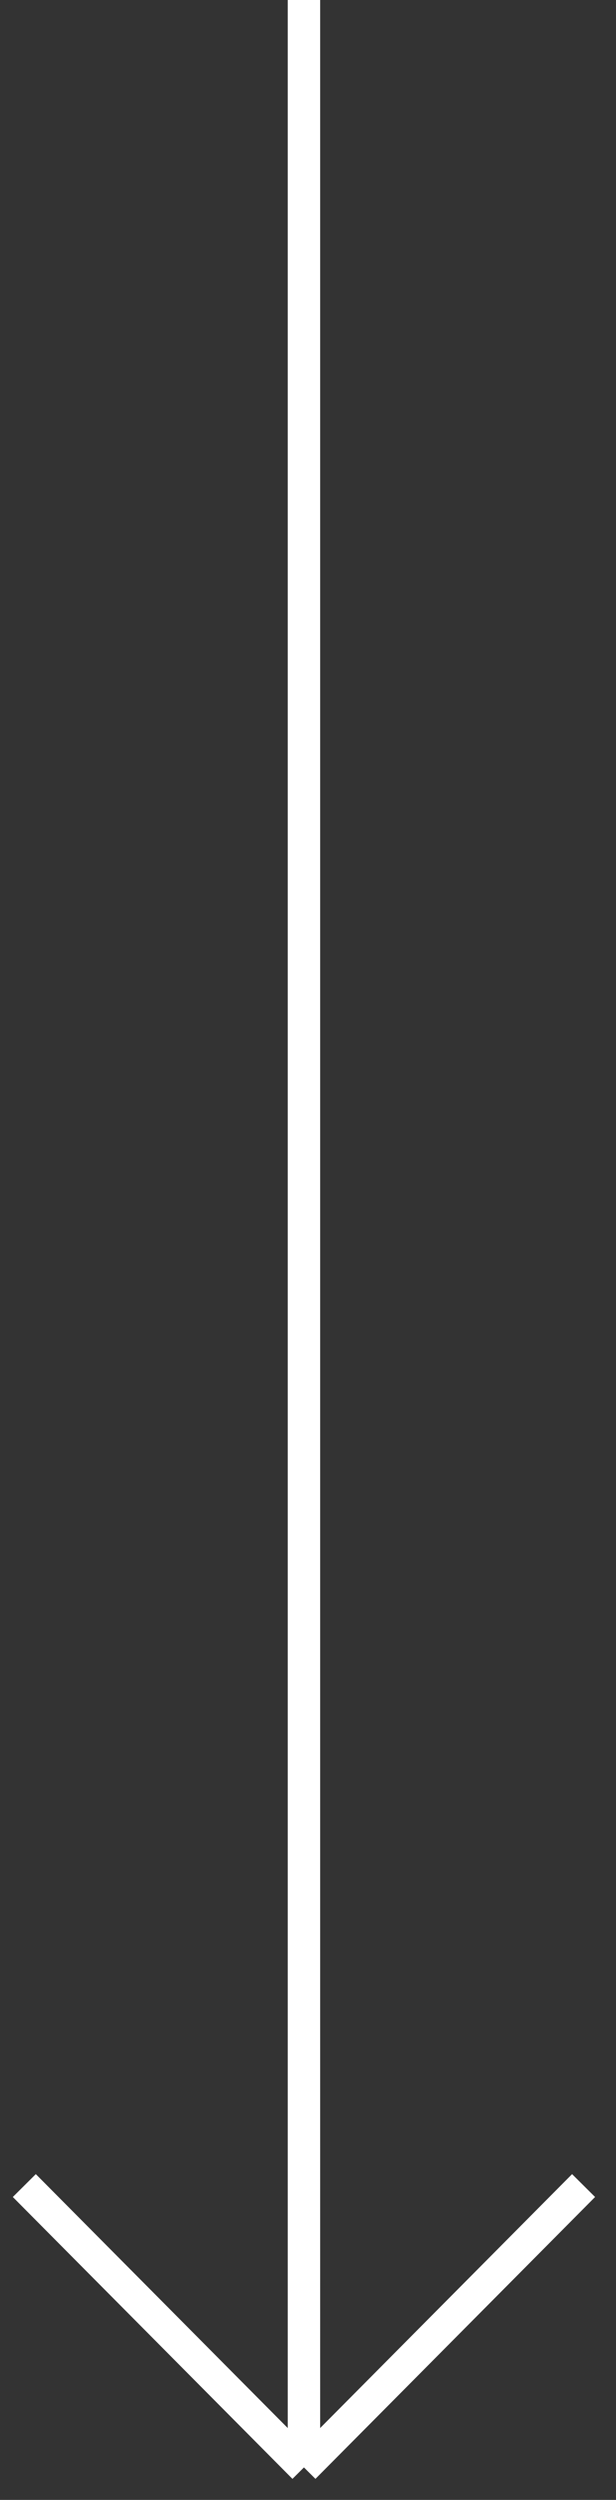 <svg width="19" height="77" viewBox="0 0 19 77" fill="none" xmlns="http://www.w3.org/2000/svg">
<rect x="0" y="0" width="19" height="77" fill="#333333" stroke="none"/>
<path d="M9.375 -3.77011e-07L9.375 76M9.375 76L15.125 70.212L18 67.318M9.375 76L3.625 70.212L0.75 67.318" stroke="white"/>
</svg>
